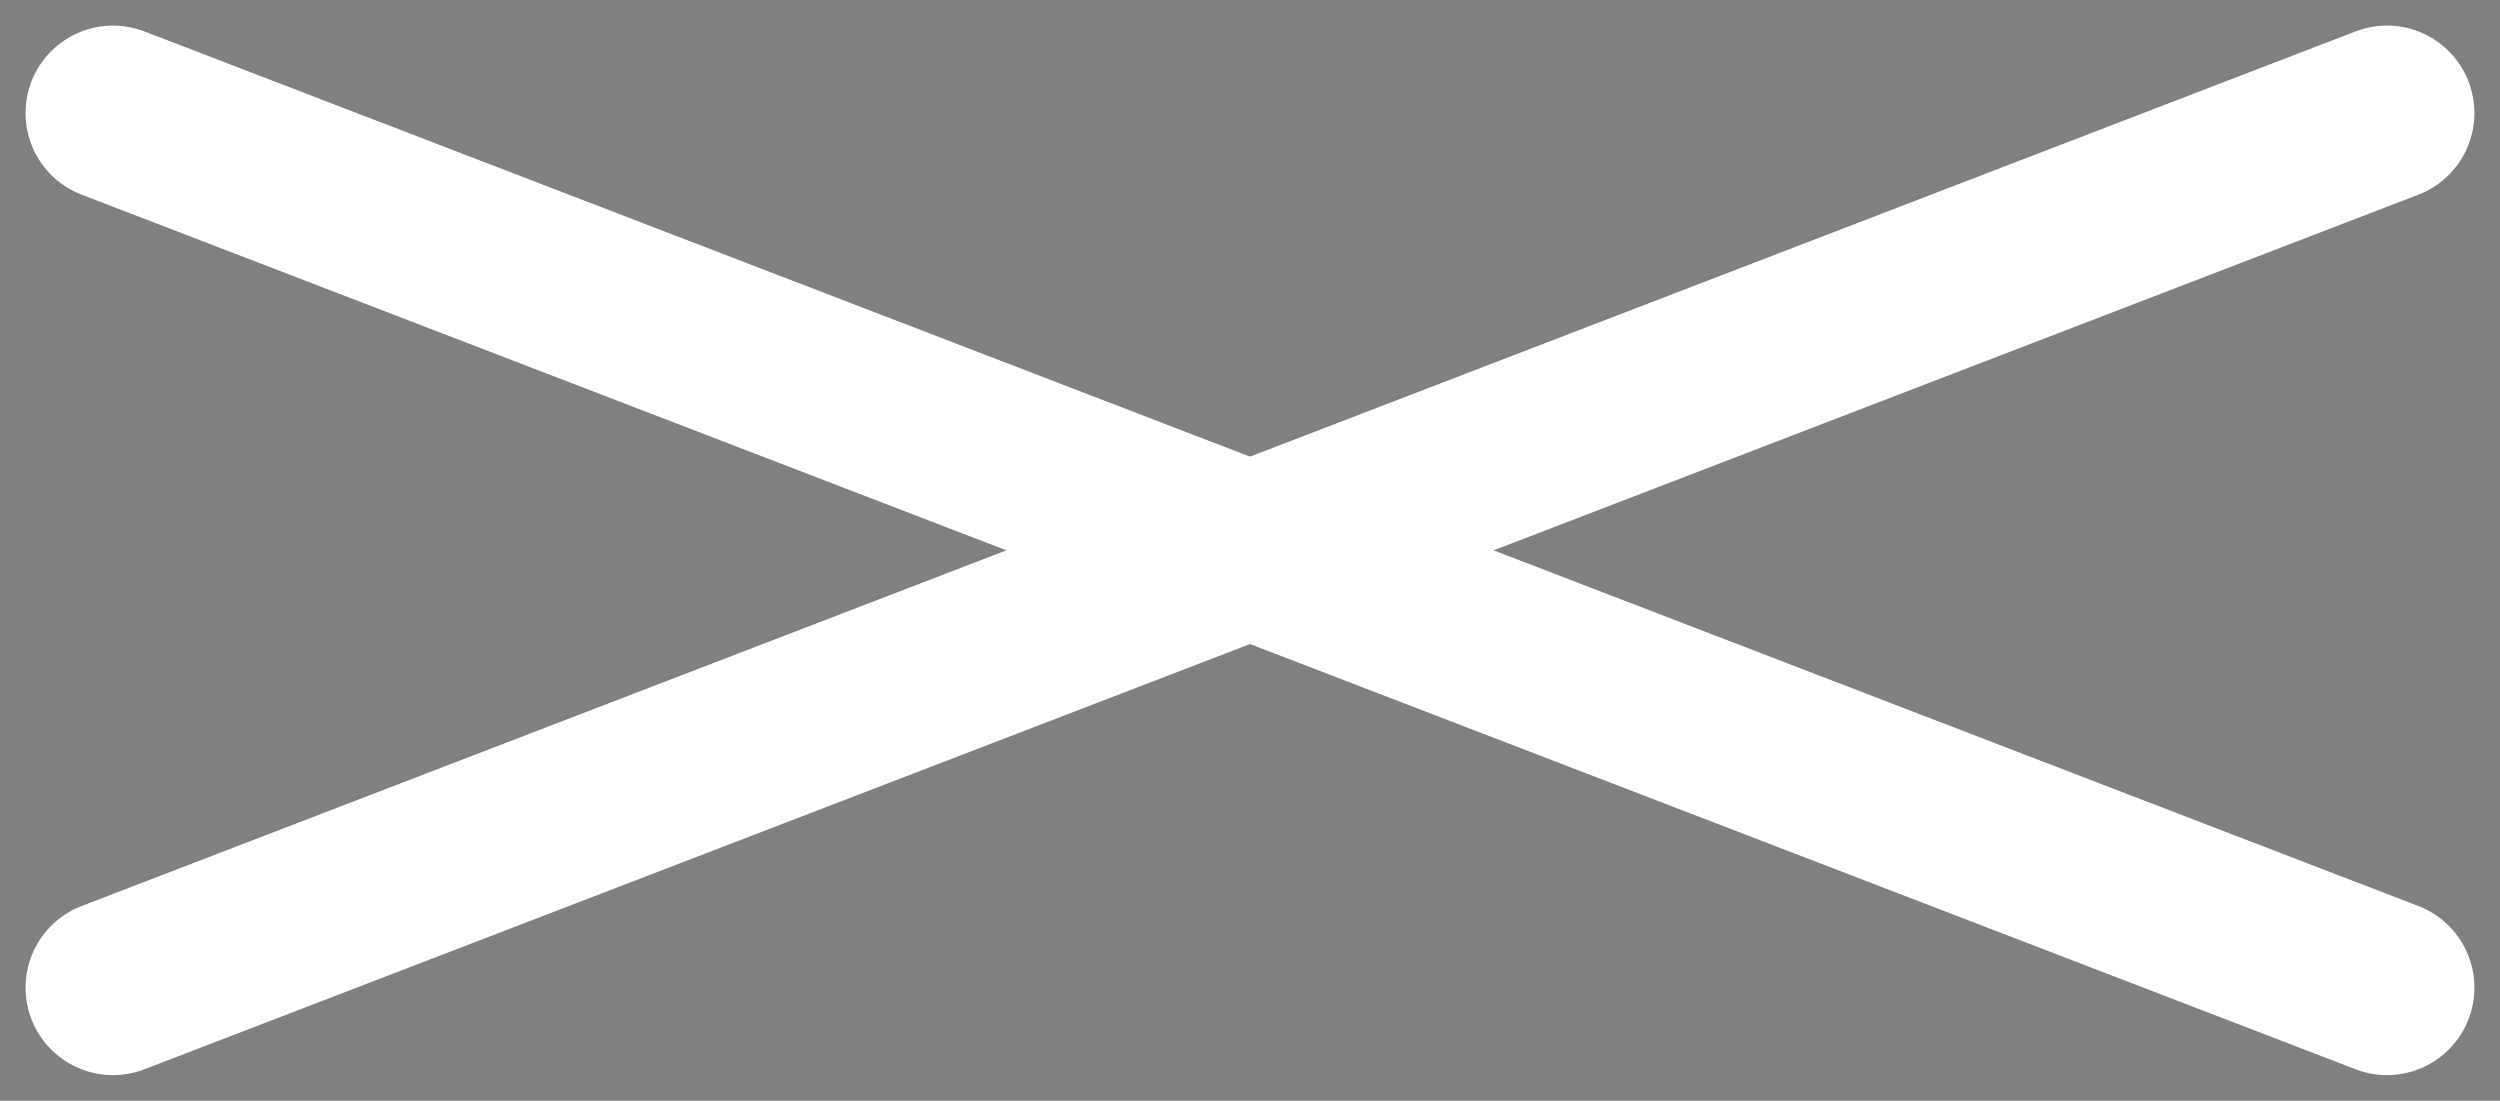 <svg xmlns="http://www.w3.org/2000/svg" width="57.169" height="25.169" viewBox="0 0 57.169 25.169">
  <rect x="0" y="0" width="57.169" height="25.169" fill="#808080" stroke="none"/>
  <g id="グループ_70" data-name="グループ 70" transform="translate(-5346.416 1821.585)">
    <path id="パス_1712" data-name="パス 1712" d="M0,0,52,20" transform="translate(5349 -1819)" fill="#3c1300" stroke="#fff" stroke-linecap="round" stroke-width="4"/>
    <line id="線_36" data-name="線 36" y1="20" x2="52" transform="translate(5349 -1819)" fill="none" stroke="#fff" stroke-linecap="round" stroke-width="4"/>
  </g>
</svg>
